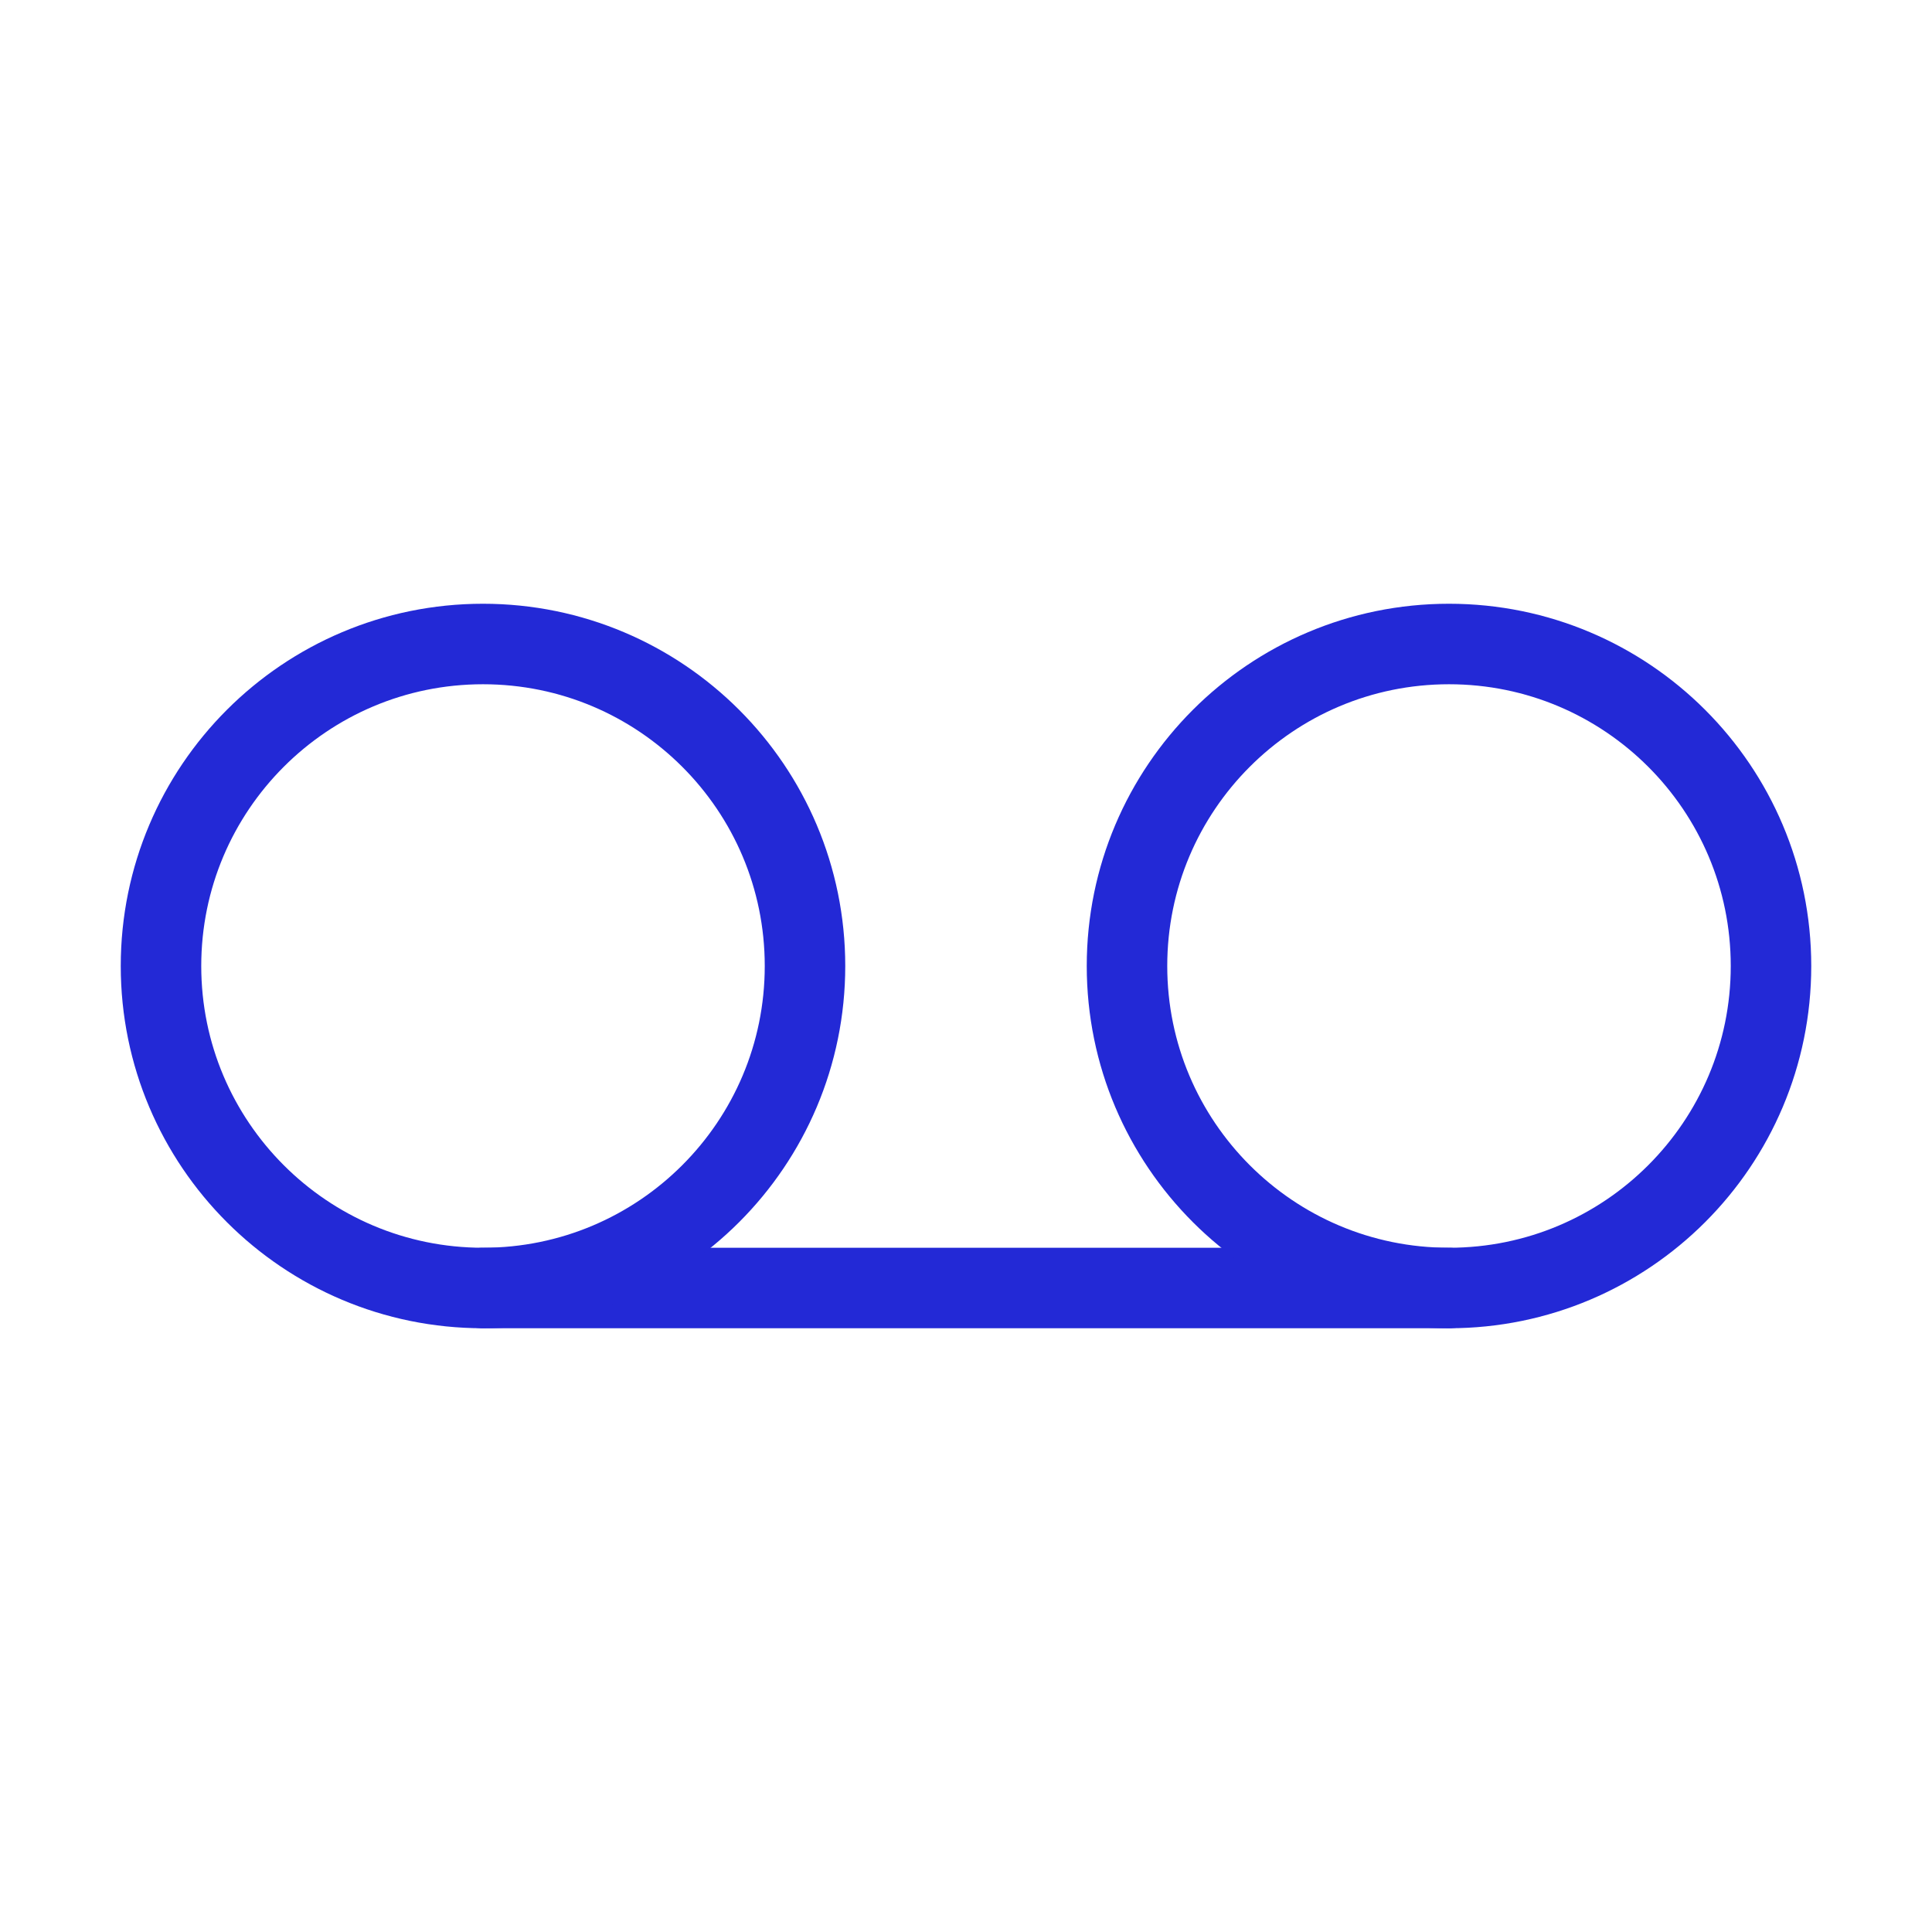 <svg width="24" height="24" viewBox="0 0 24 24" fill="none" xmlns="http://www.w3.org/2000/svg">
<g id="voicemail">
<path id="Path 2" d="M18 16H6" stroke="#2329D6" stroke-linecap="round"/>
<path id="Oval" fill-rule="evenodd" clip-rule="evenodd" d="M6 16C8.209 16 10 14.209 10 12C10 9.791 8.209 8 6 8C3.791 8 2 9.791 2 12C2 14.209 3.791 16 6 16Z" stroke="#2329D6"/>
<path id="Oval_2" fill-rule="evenodd" clip-rule="evenodd" d="M18 16C20.209 16 22 14.209 22 12C22 9.791 20.209 8 18 8C15.791 8 14 9.791 14 12C14 14.209 15.791 16 18 16Z" stroke="#2329D6"/>
</g>
</svg>
